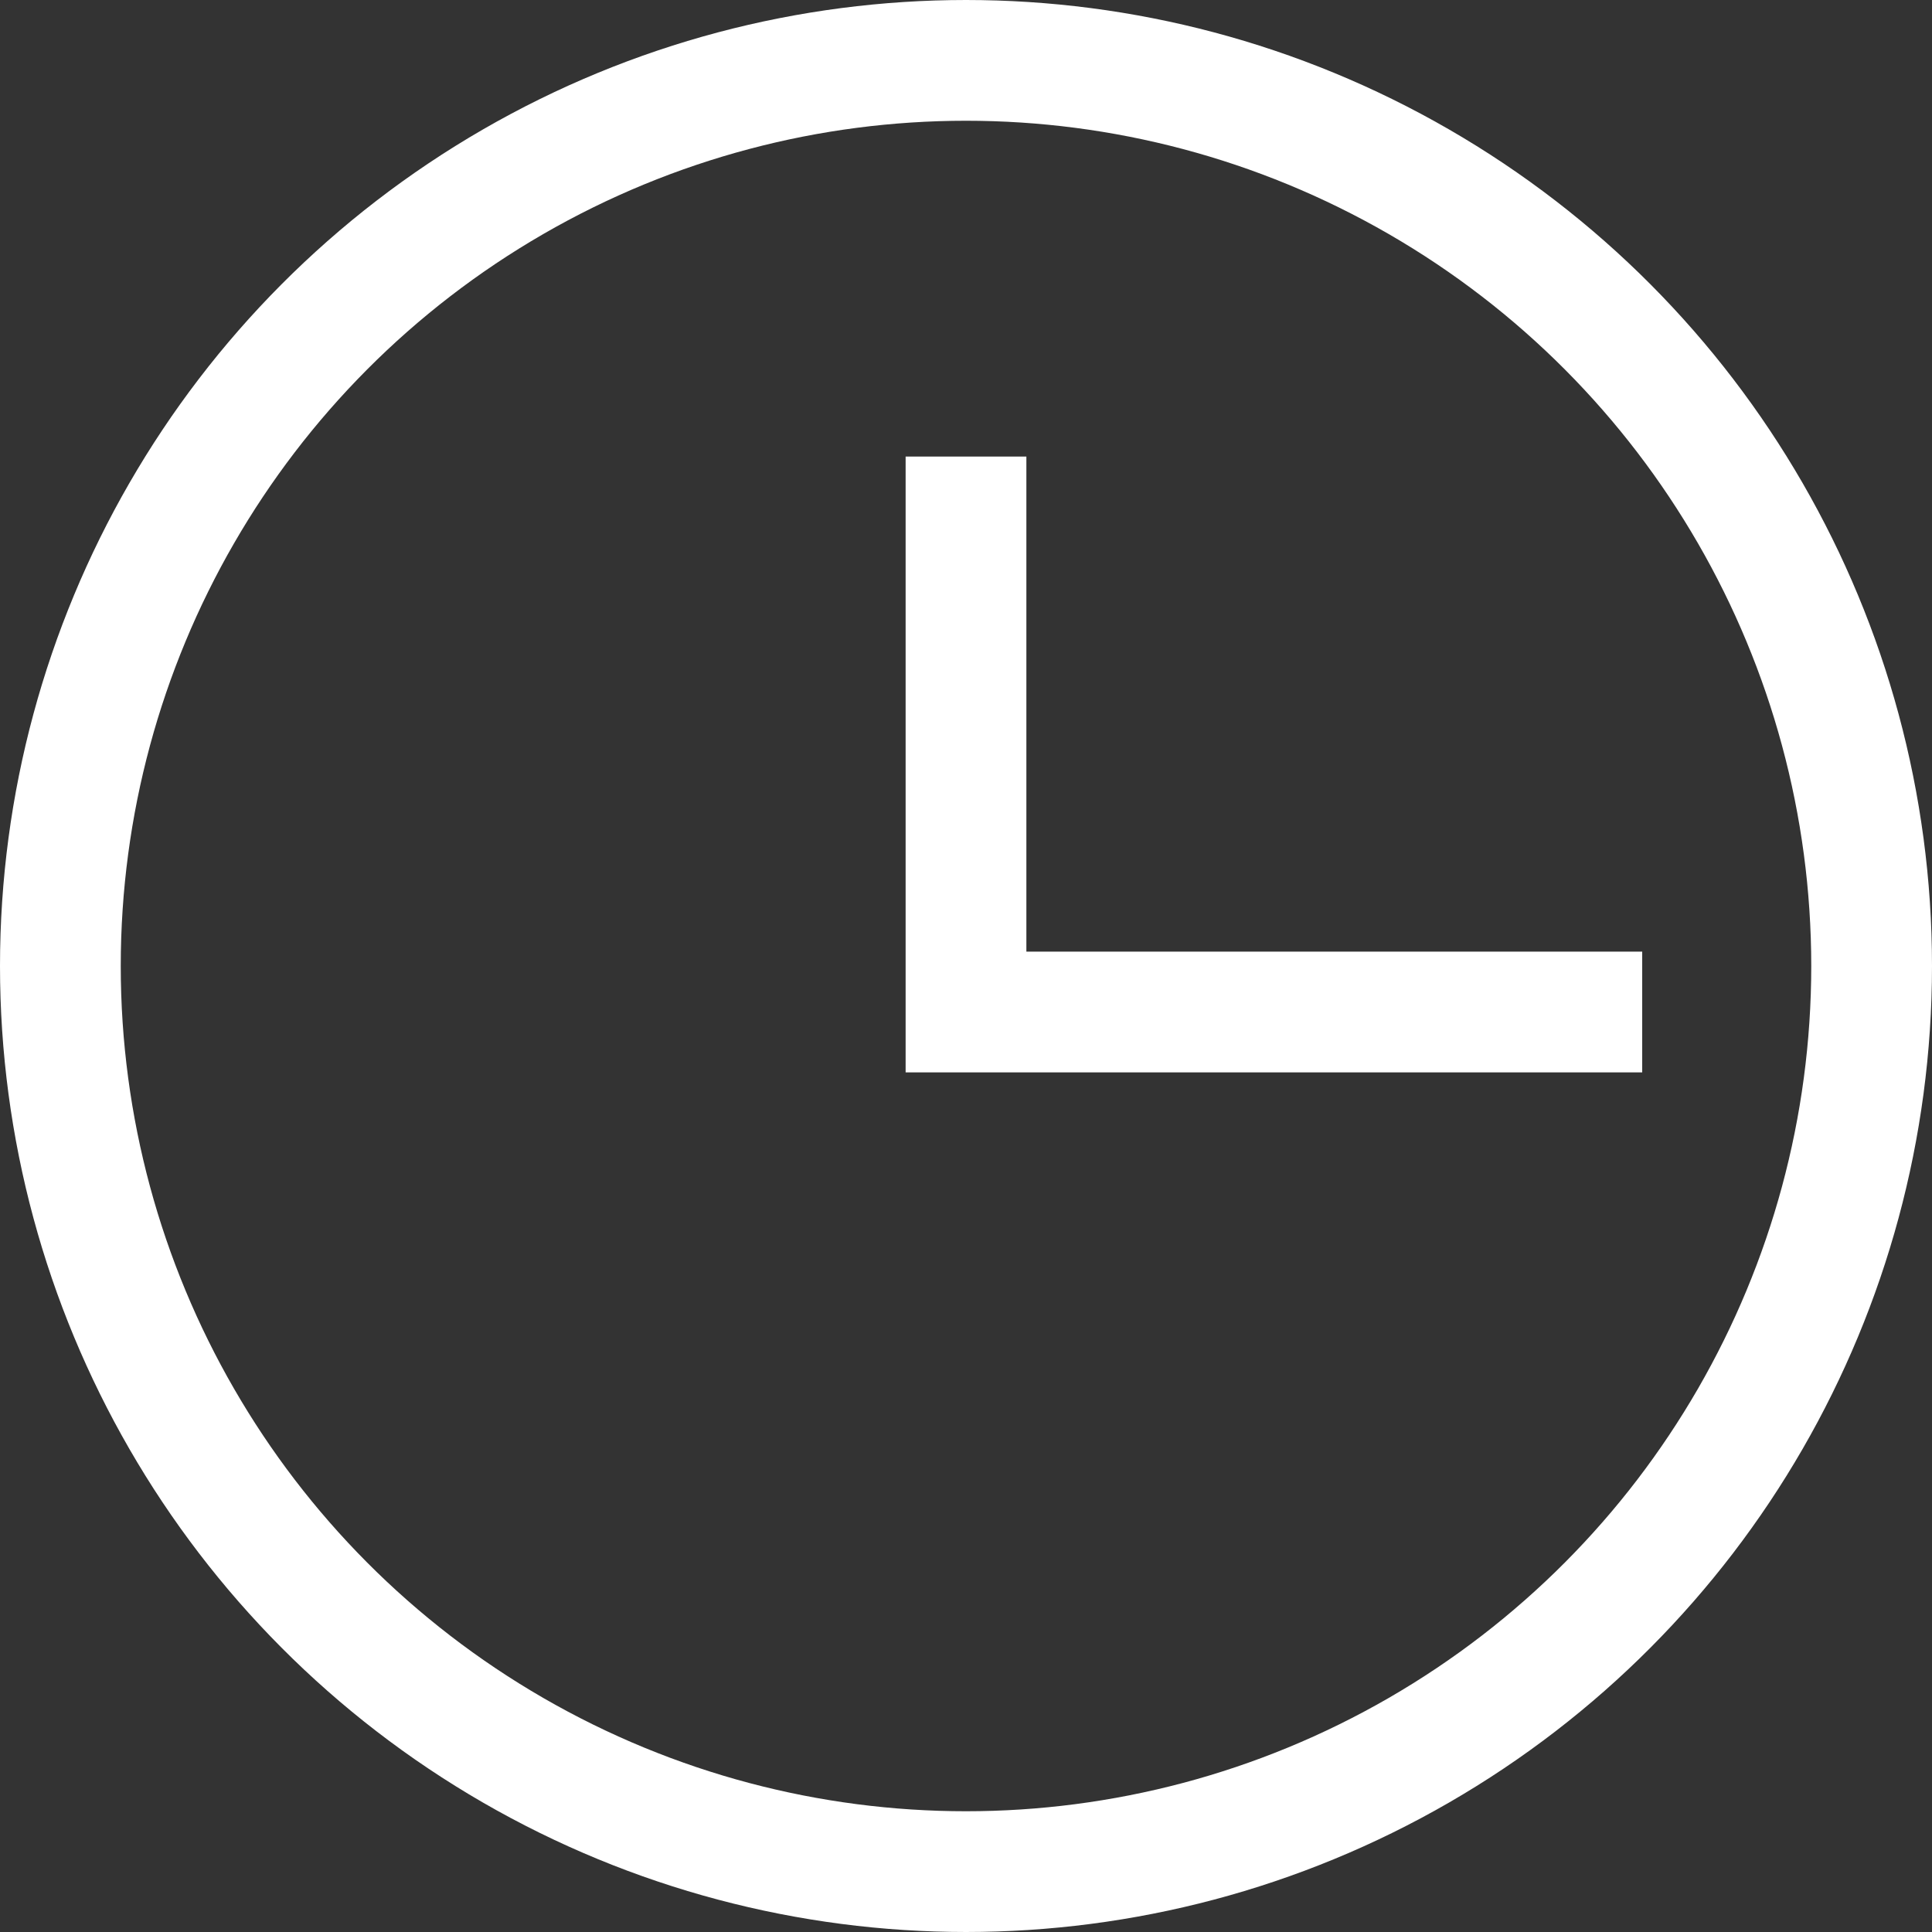 <svg xmlns="http://www.w3.org/2000/svg" width="16" height="16" viewBox="0 0 16 16">
  <rect x="0" y="0" width="16" height="16" fill="#333333" stroke="none"/>
  <g id="Recent" transform="translate(-259 -251)">
    <g id="Ellipse_34" data-name="Ellipse 34" transform="translate(259 251)" fill="none" stroke="#fff" stroke-width="1">
      <circle cx="8" cy="8" r="8" stroke="none"/>
      <circle cx="8" cy="8" r="7.5" fill="none"/>
    </g>
    <path id="Path_2075" data-name="Path 2075" d="M1432,2355.781v4.6h5.6" transform="translate(-1165 -2101)" fill="none" stroke="#fff" stroke-width="1"/>
  </g>
</svg>
